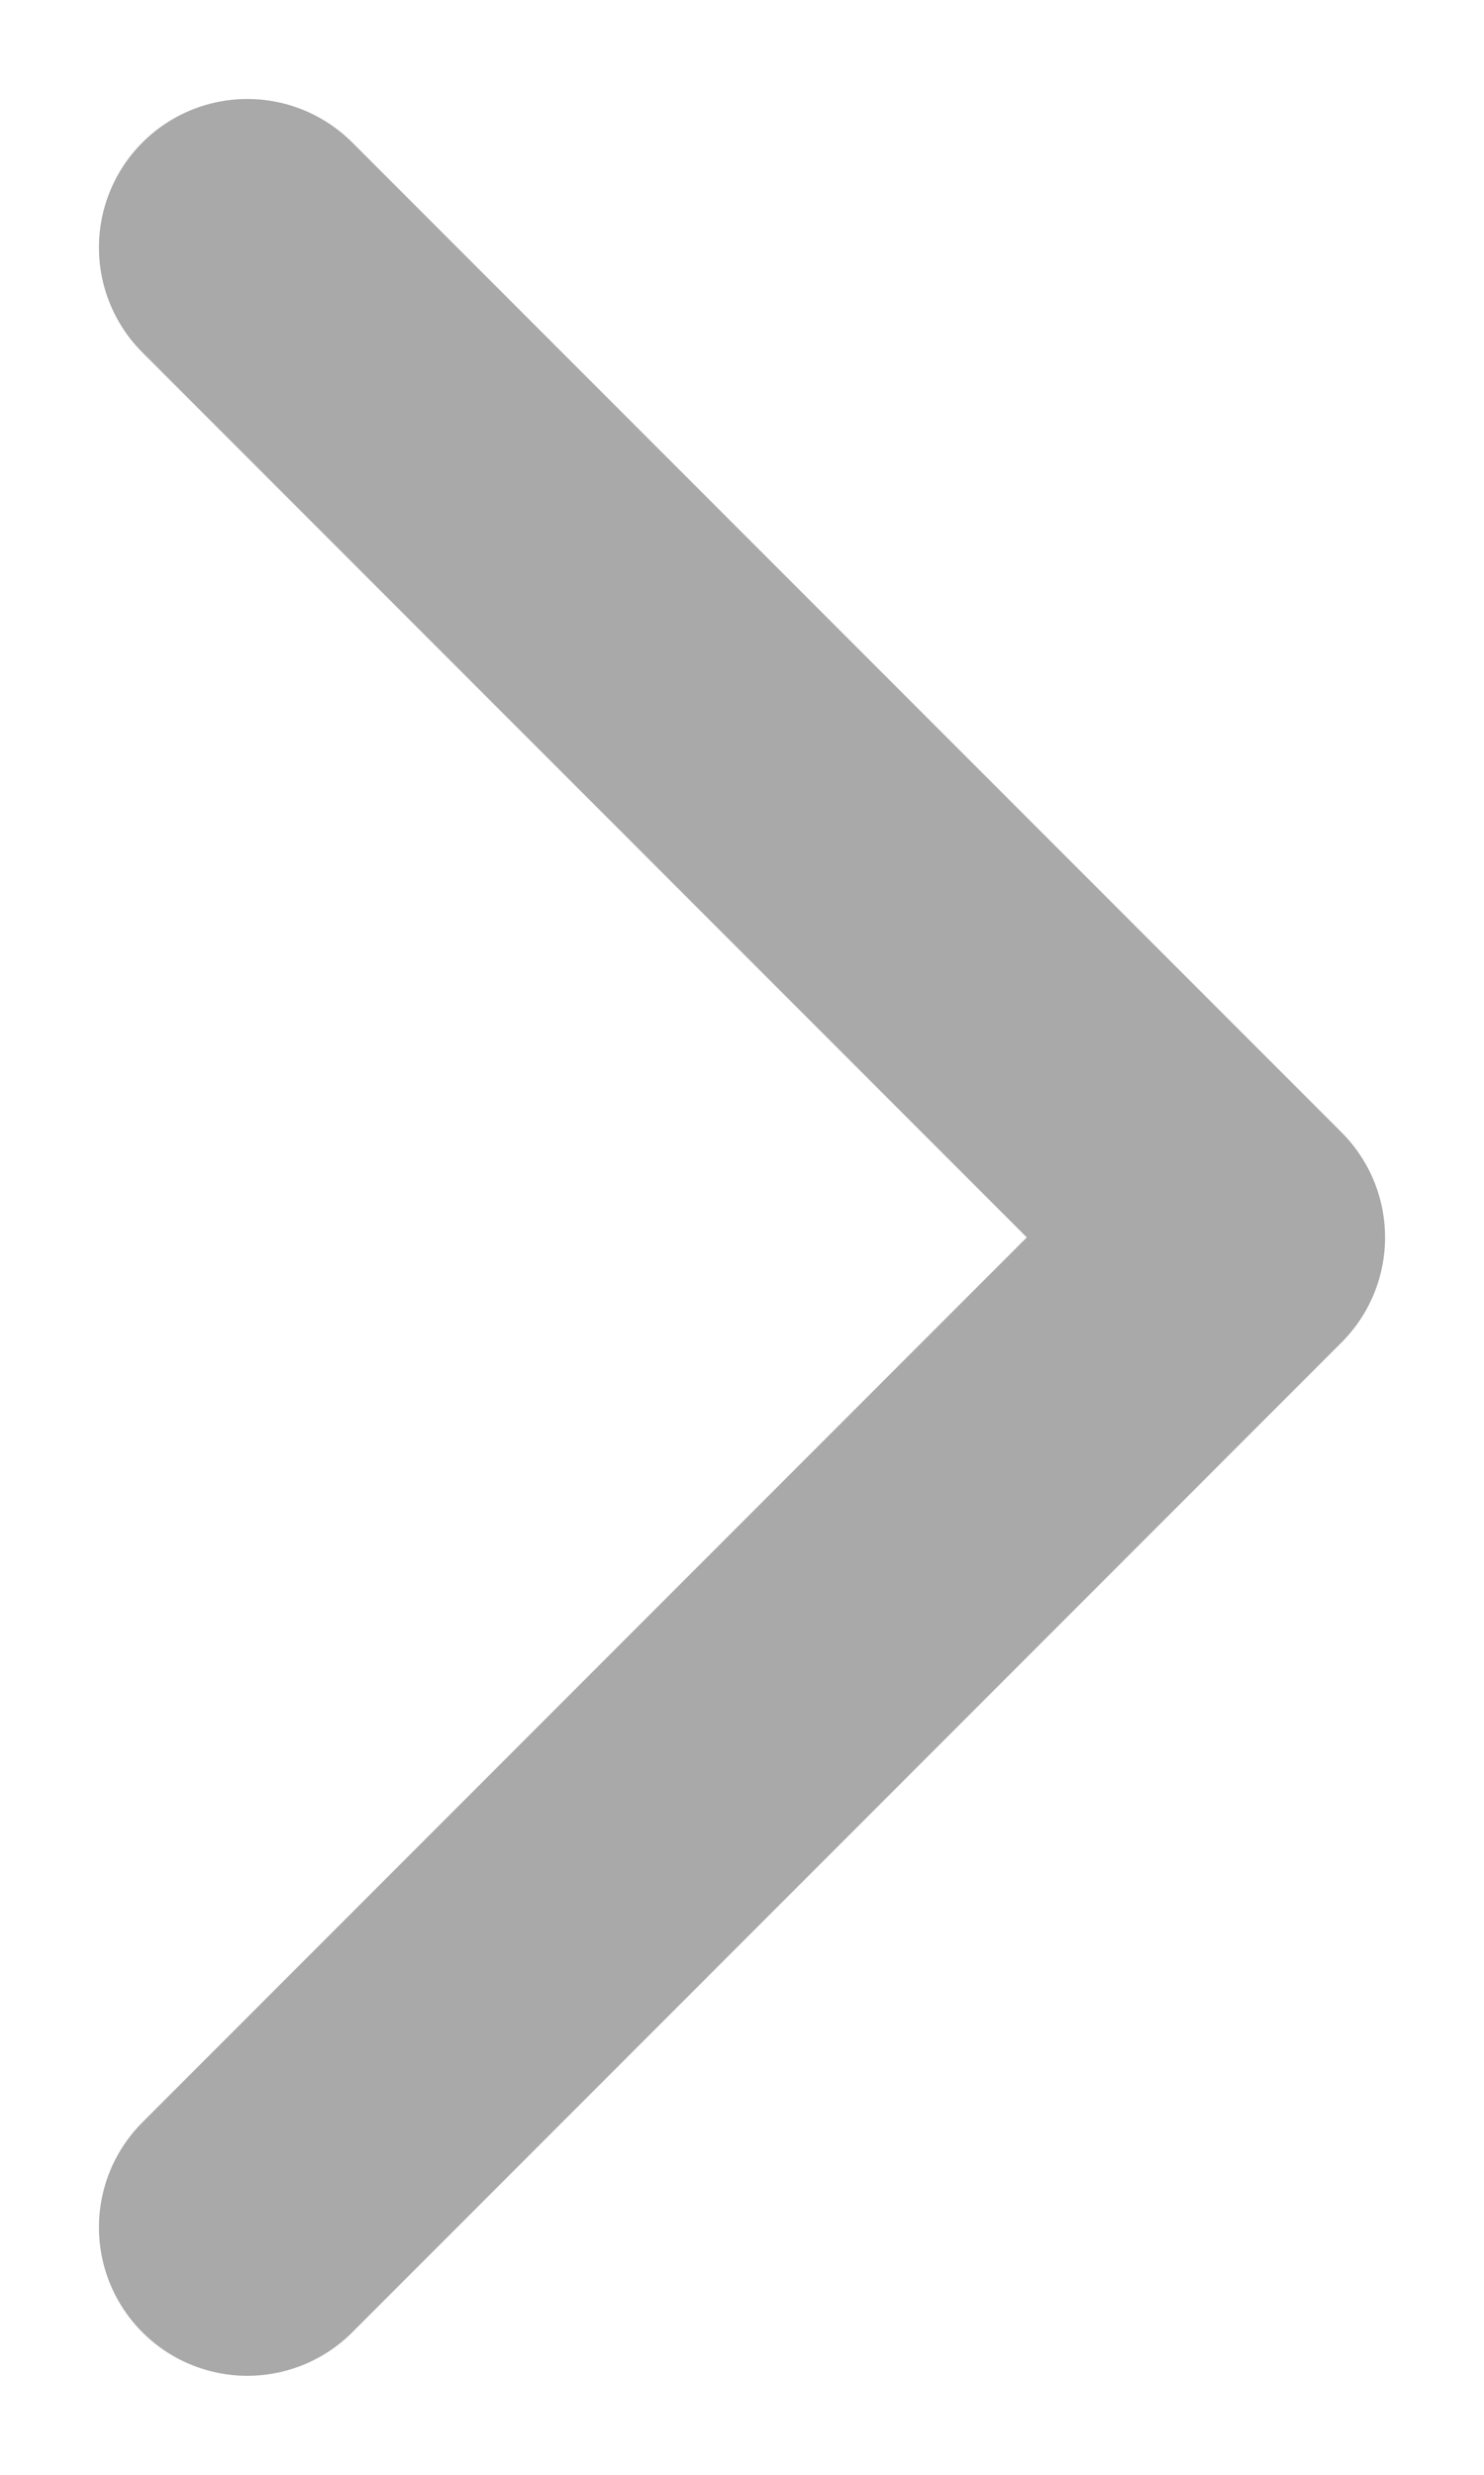 <svg width="6" height="10" viewBox="0 0 6 10" fill="none" xmlns="http://www.w3.org/2000/svg">
<path opacity="0.4" d="M1 9L5 5L1 1" stroke="#292929" stroke-width="1.2" stroke-linecap="round" stroke-linejoin="round"/>
</svg>
